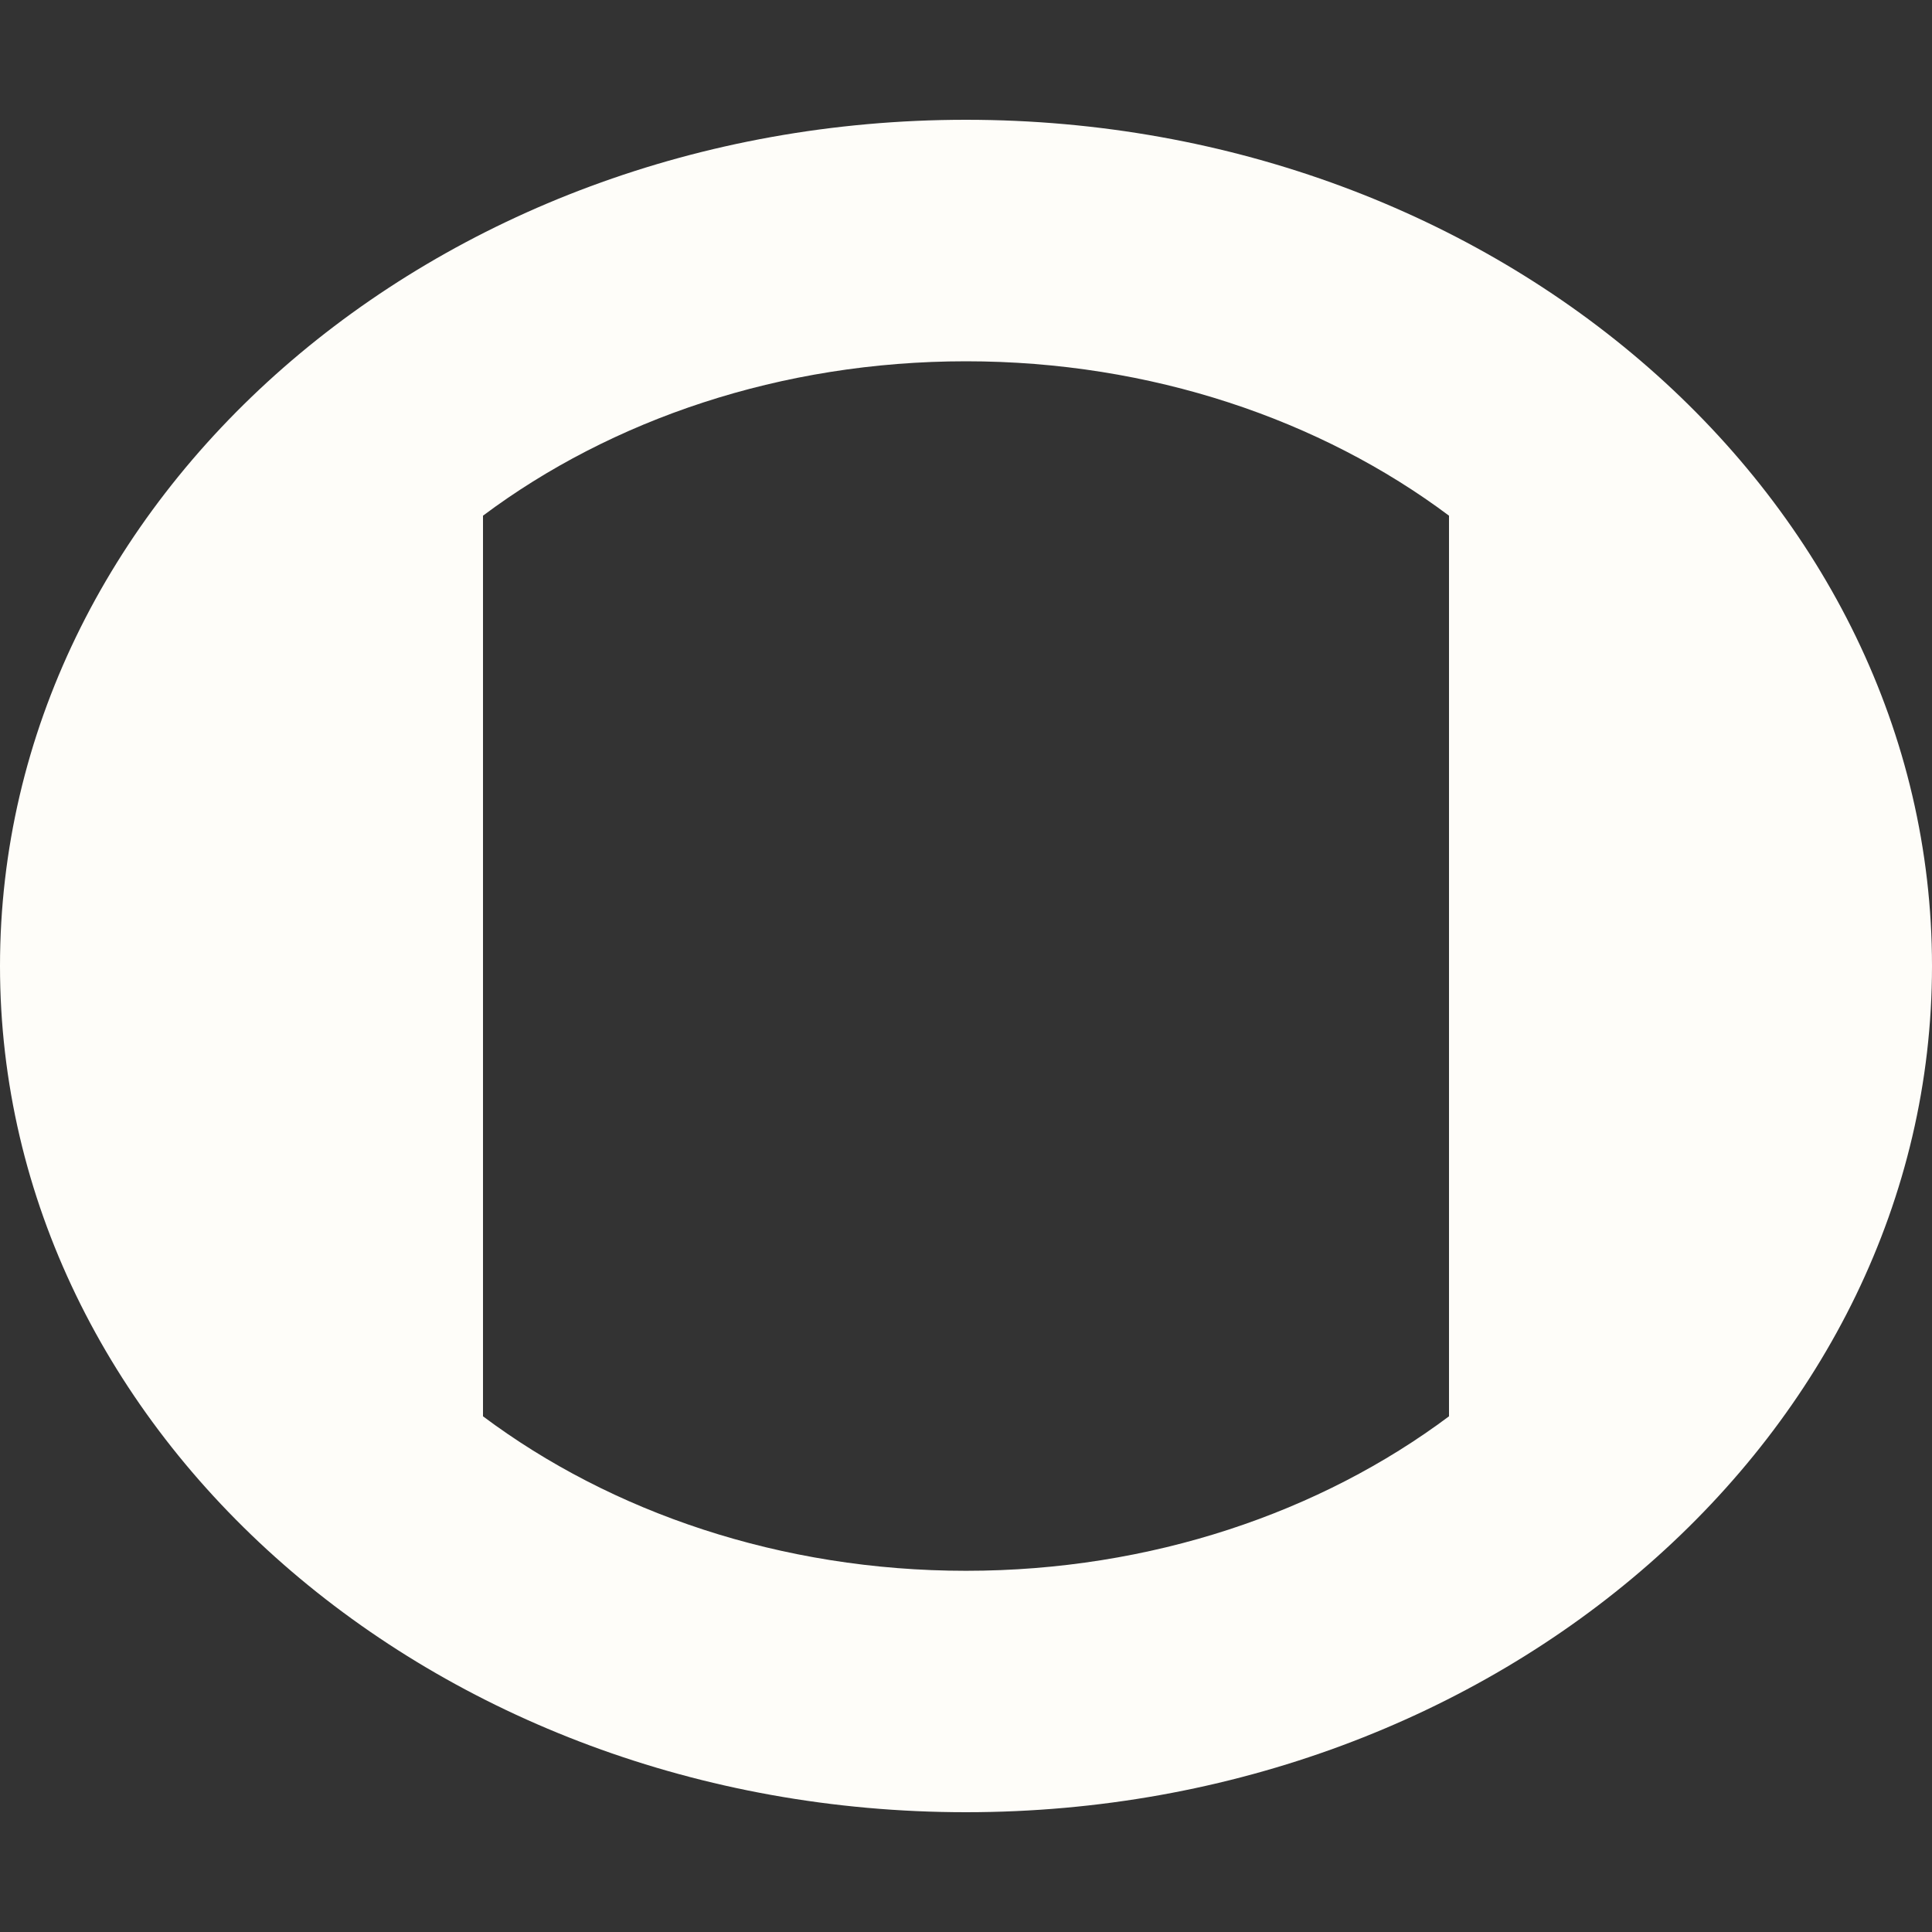 <svg id="Capa_1" data-name="Capa 1" xmlns="http://www.w3.org/2000/svg" viewBox="0 0 240 240"><rect x="0" y="0" width="240" height="240" fill="#333333" stroke="none"/><defs><style>.cls-1{fill:#fefdf9;}</style></defs><title>duration_whole</title><path class="cls-1" d="M120,14.88C53.83,14.88,0,62,0,120S53.83,225.12,120,225.12,240,178,240,120,186.17,14.88,120,14.88ZM60,175.94V64.06c15.93-11.92,37-19.18,60-19.18s44.07,7.26,60,19.18V175.94c-15.93,11.92-37,19.19-60,19.19S75.93,187.86,60,175.94Z"/></svg>